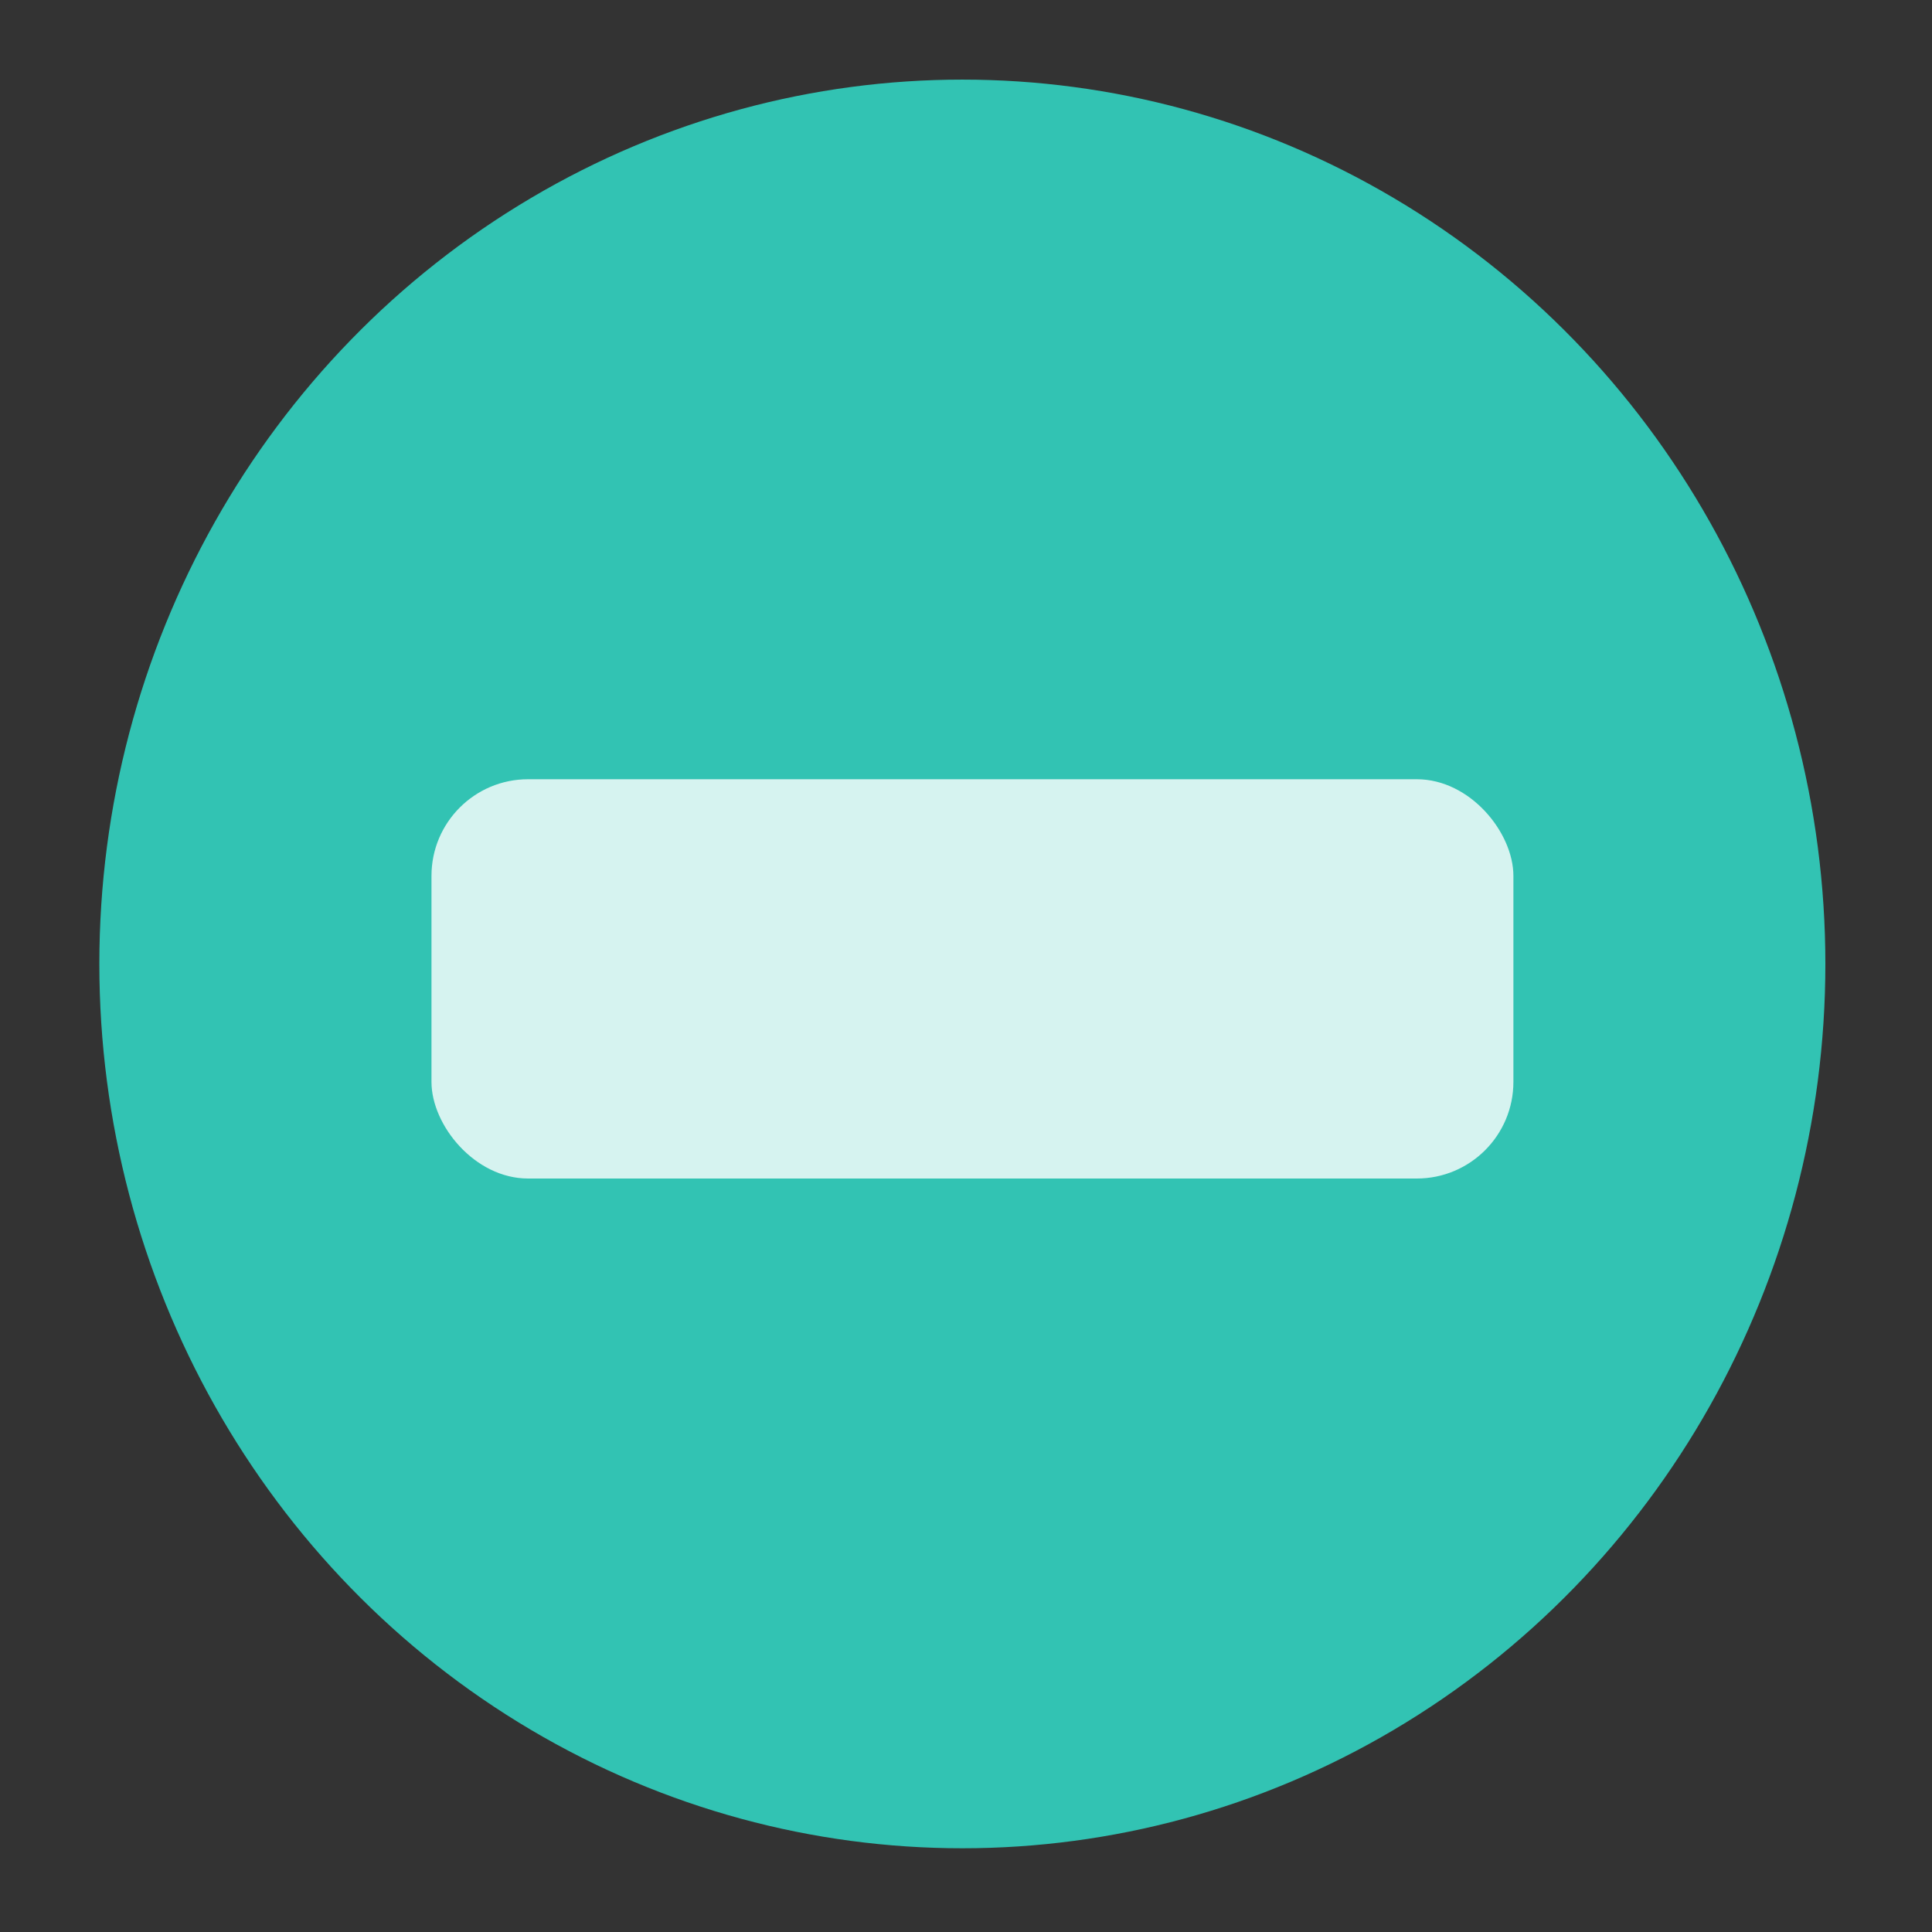 <?xml version="1.0" encoding="UTF-8" standalone="no"?>
<svg width="300px" height="300px" viewBox="0 0 300 300" version="1.1" xmlns="http://www.w3.org/2000/svg" xmlns:xlink="http://www.w3.org/1999/xlink" xmlns:sketch="http://www.bohemiancoding.com/sketch/ns">
    <rect x="0" y="0" width="300" height="300" fill="#333333" stroke="none"/>
    <!-- Generator: Sketch 3.3.2 (12043) - http://www.bohemiancoding.com/sketch -->
    <title>Button</title>
    <desc>Created with Sketch.</desc>
    <defs></defs>
    <g id="Page-1" stroke="none" stroke-width="1" fill="none" fill-rule="evenodd" sketch:type="MSPage">
        <g id="Button" sketch:type="MSArtboardGroup">
            <ellipse id="Oval-1-Copy-9" fill="#32C3B3" sketch:type="MSShapeGroup" cx="149.434" cy="149.681" rx="134.008" ry="137.319"></ellipse>
            <rect id="Rectangle-239-Copy-2" fill-opacity="0.8" fill="#FFFFFF" sketch:type="MSShapeGroup" x="67" y="121" width="168" height="62" rx="15"></rect>
        </g>
    </g>
</svg>